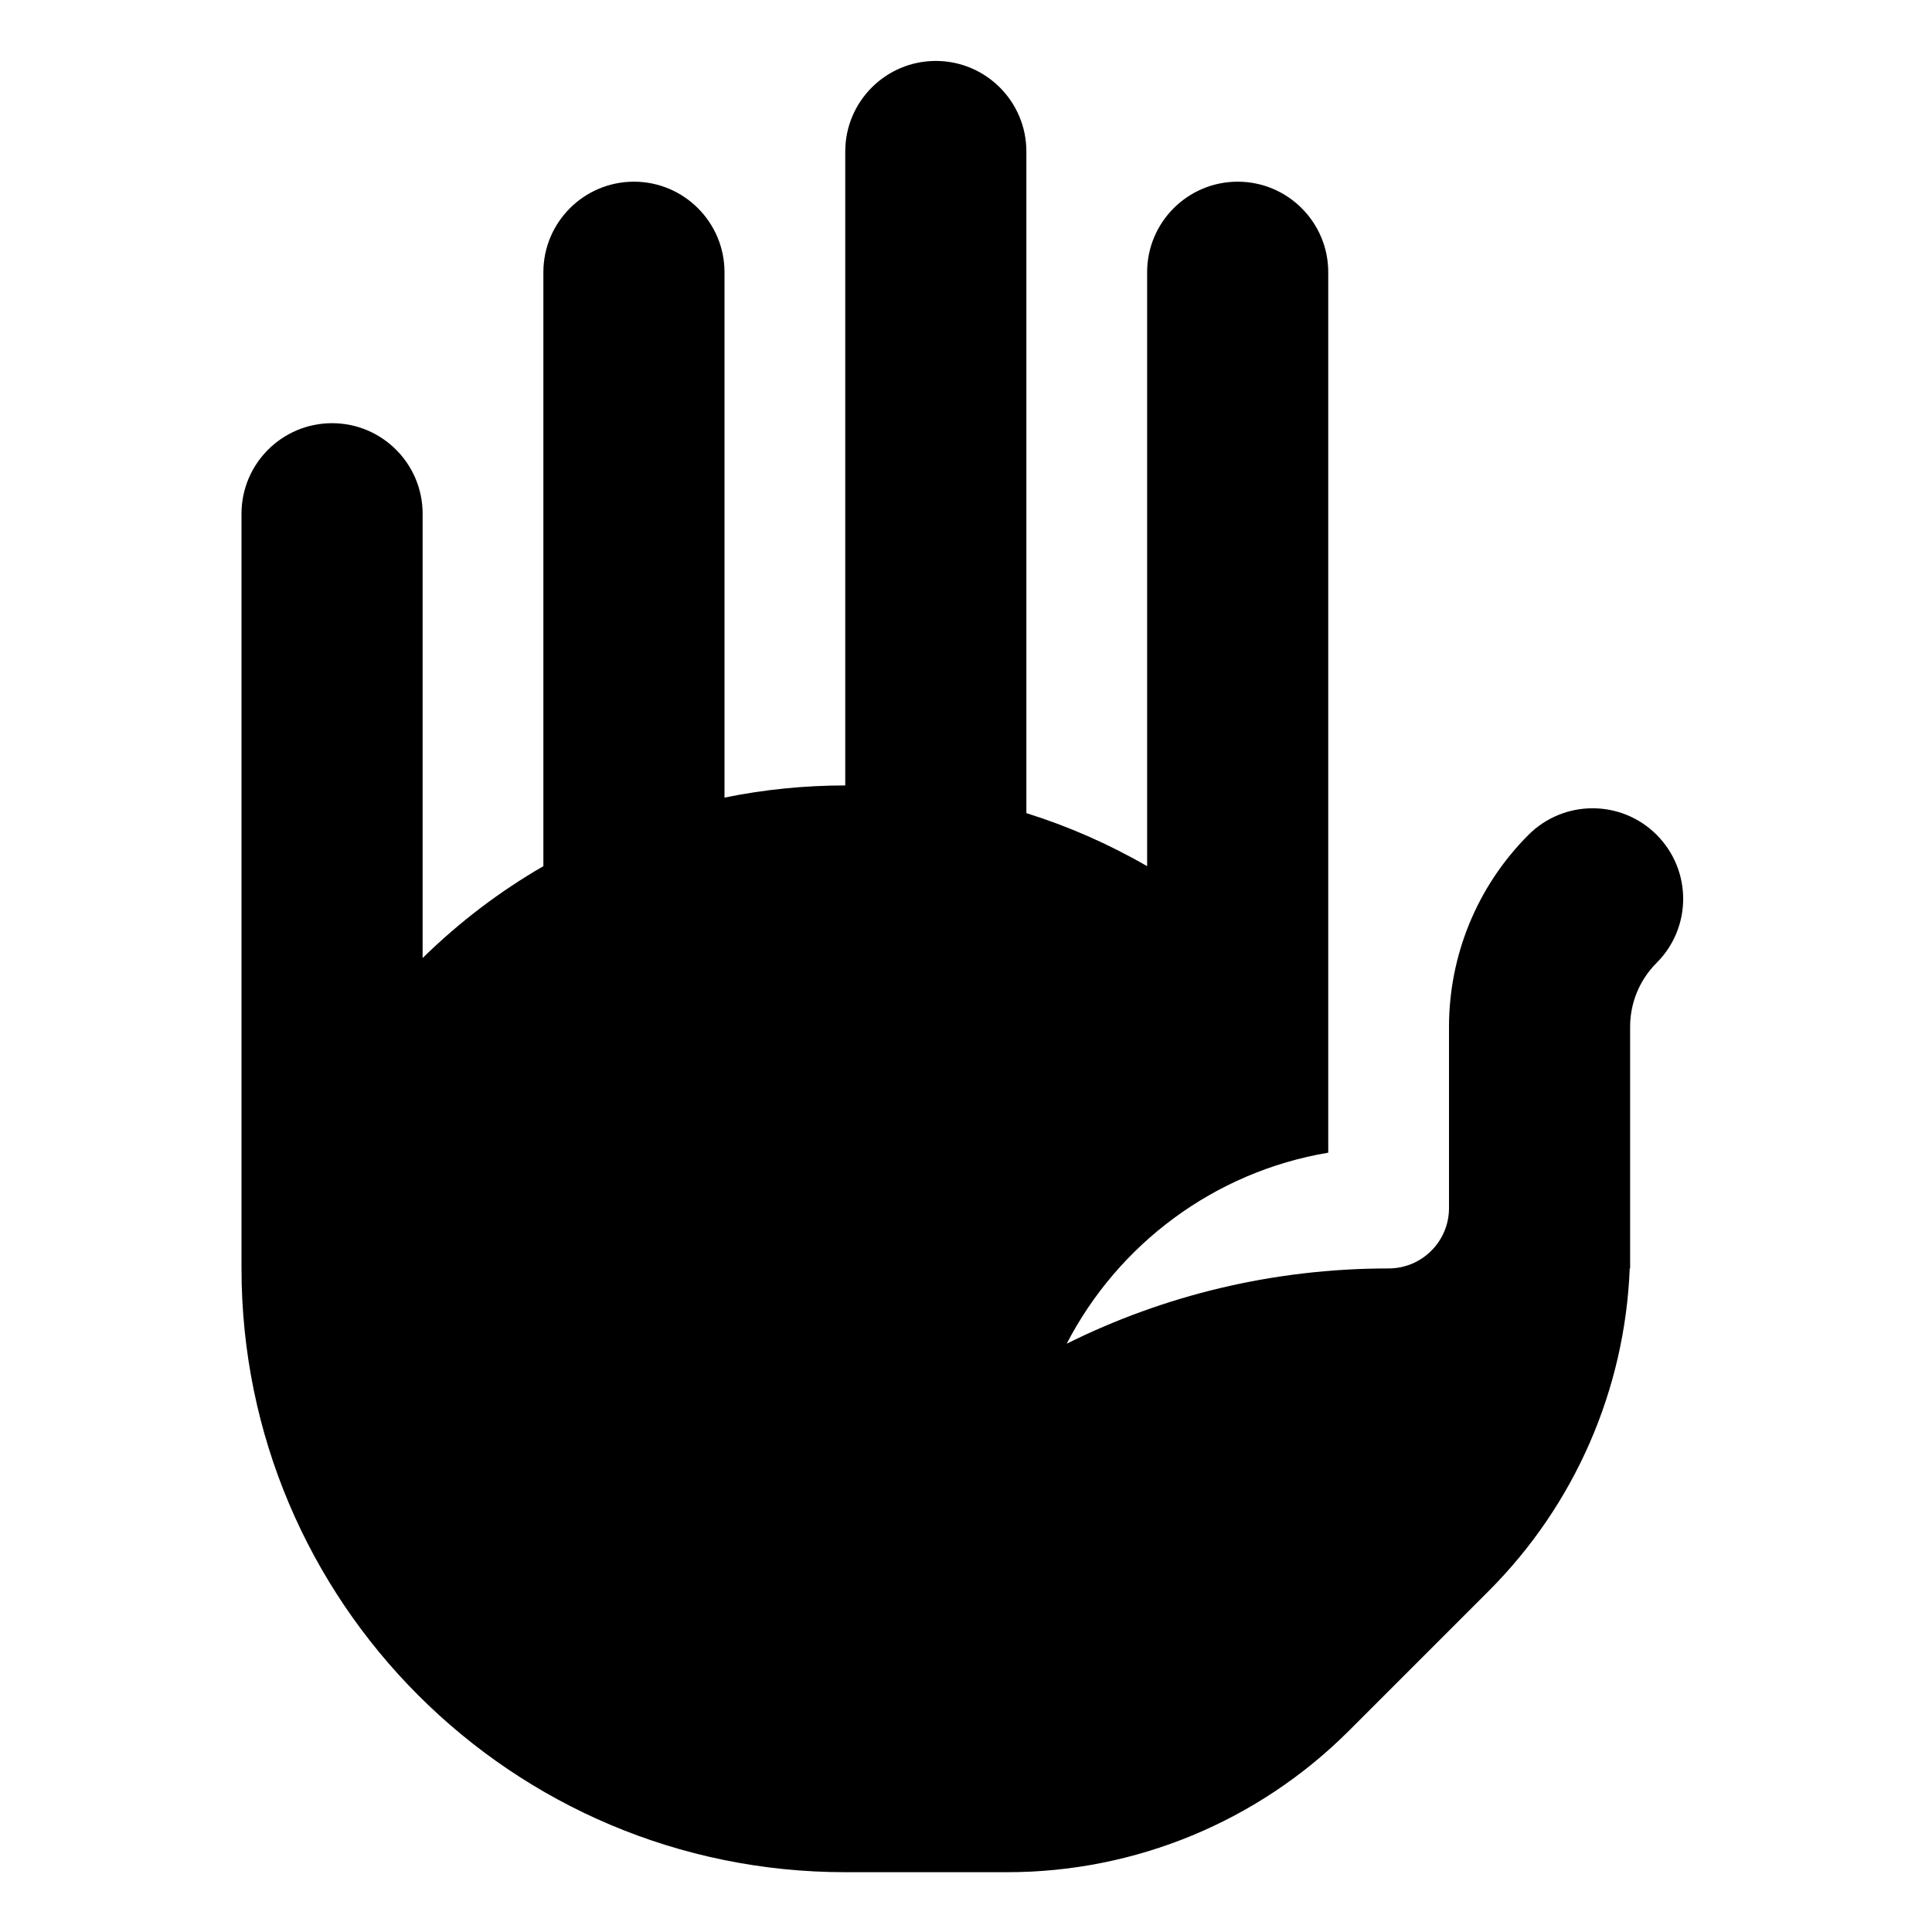 <svg width="24" height="24" viewBox="0 0 24 24" fill="none" xmlns="http://www.w3.org/2000/svg">
<g clip-path="url(#clip0_1735_3432)">
<path d="M10.5 1.882C10.5 1.261 11.004 0.757 11.625 0.757C12.246 0.757 12.75 1.261 12.75 1.882V10.101C13.267 10.263 13.771 10.483 14.25 10.76V3.382C14.25 2.761 14.754 2.257 15.375 2.257C15.996 2.257 16.5 2.761 16.5 3.382V14.319C15.082 14.557 13.889 15.458 13.251 16.692C14.455 16.093 15.813 15.757 17.25 15.757C17.664 15.757 18 15.421 18 15.007V12.757L18 12.741C18.004 11.884 18.334 11.025 18.988 10.37C19.428 9.931 20.14 9.931 20.579 10.37C21.019 10.81 21.019 11.522 20.579 11.961C20.361 12.18 20.251 12.464 20.25 12.751L20.25 12.757L20.25 15.757H20.245C20.186 17.263 19.562 18.695 18.493 19.764L16.757 21.5C15.632 22.625 14.106 23.257 12.515 23.257H10.5C6.358 23.257 3 19.899 3 15.757V6.382C3 5.761 3.504 5.257 4.125 5.257C4.746 5.257 5.25 5.761 5.25 6.382V11.901C5.711 11.449 6.215 11.069 6.75 10.76V3.382C6.75 2.761 7.254 2.257 7.875 2.257C8.496 2.257 9 2.761 9 3.382V9.908C9.495 9.807 9.997 9.757 10.5 9.757V1.882Z" fill="black"/>
</g>
<defs>
<clipPath id="clip0_1735_3432">
<rect width="24" height="24" fill="white" transform="translate(0 0.007)"/>
</clipPath>
</defs>
</svg>
